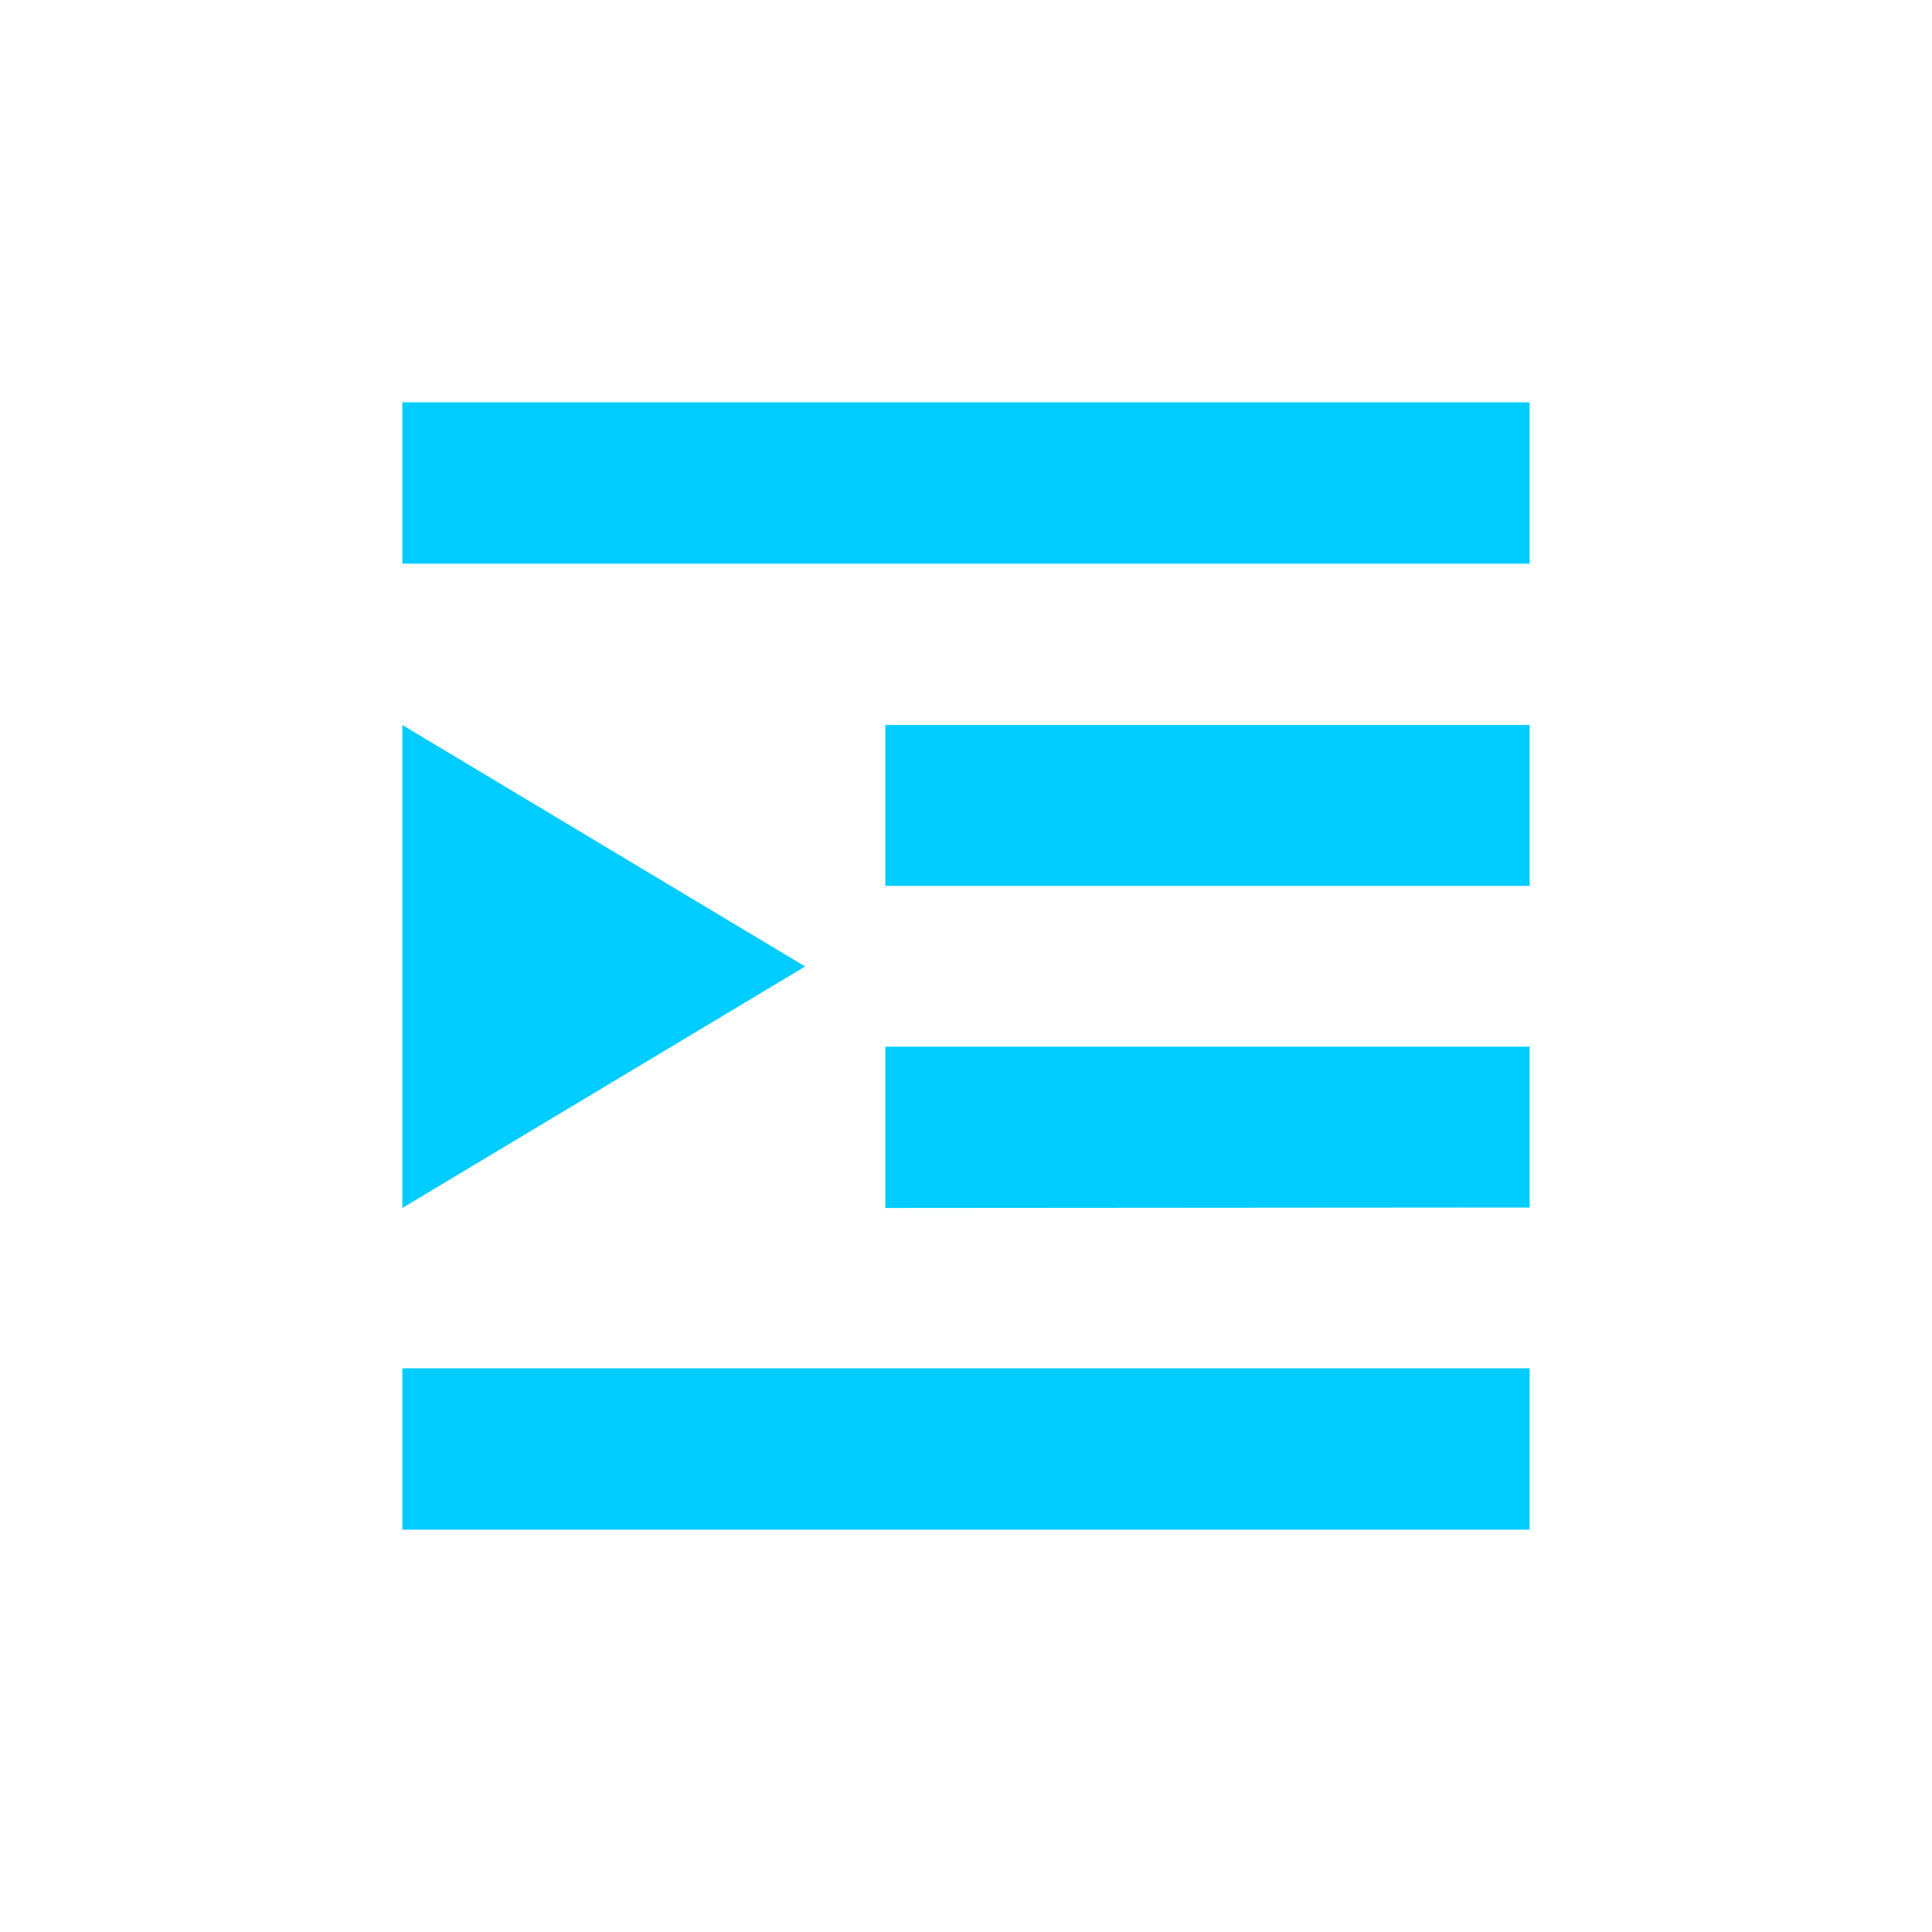 <svg xmlns="http://www.w3.org/2000/svg" xmlns:xlink="http://www.w3.org/1999/xlink" width="16" height="16" viewBox="0 0 16 16" version="1.1">
<g id="surface1">
<path style=" stroke:none;fill-rule:nonzero;fill:rgb(0%,80%,100%);fill-opacity:1;" d="M 3.332 3.332 L 3.332 4.668 L 12.668 4.668 L 12.668 3.332 Z M 3.332 6.004 L 3.332 10.004 L 6.668 8.004 Z M 7.332 6.004 L 7.332 7.336 L 12.668 7.336 L 12.668 6.004 Z M 12.668 8.668 L 7.332 8.668 L 7.332 10.004 L 12.668 10 Z M 3.332 11.332 L 3.332 12.668 L 12.668 12.668 L 12.668 11.332 Z M 3.332 11.332 "/>
</g>
</svg>
